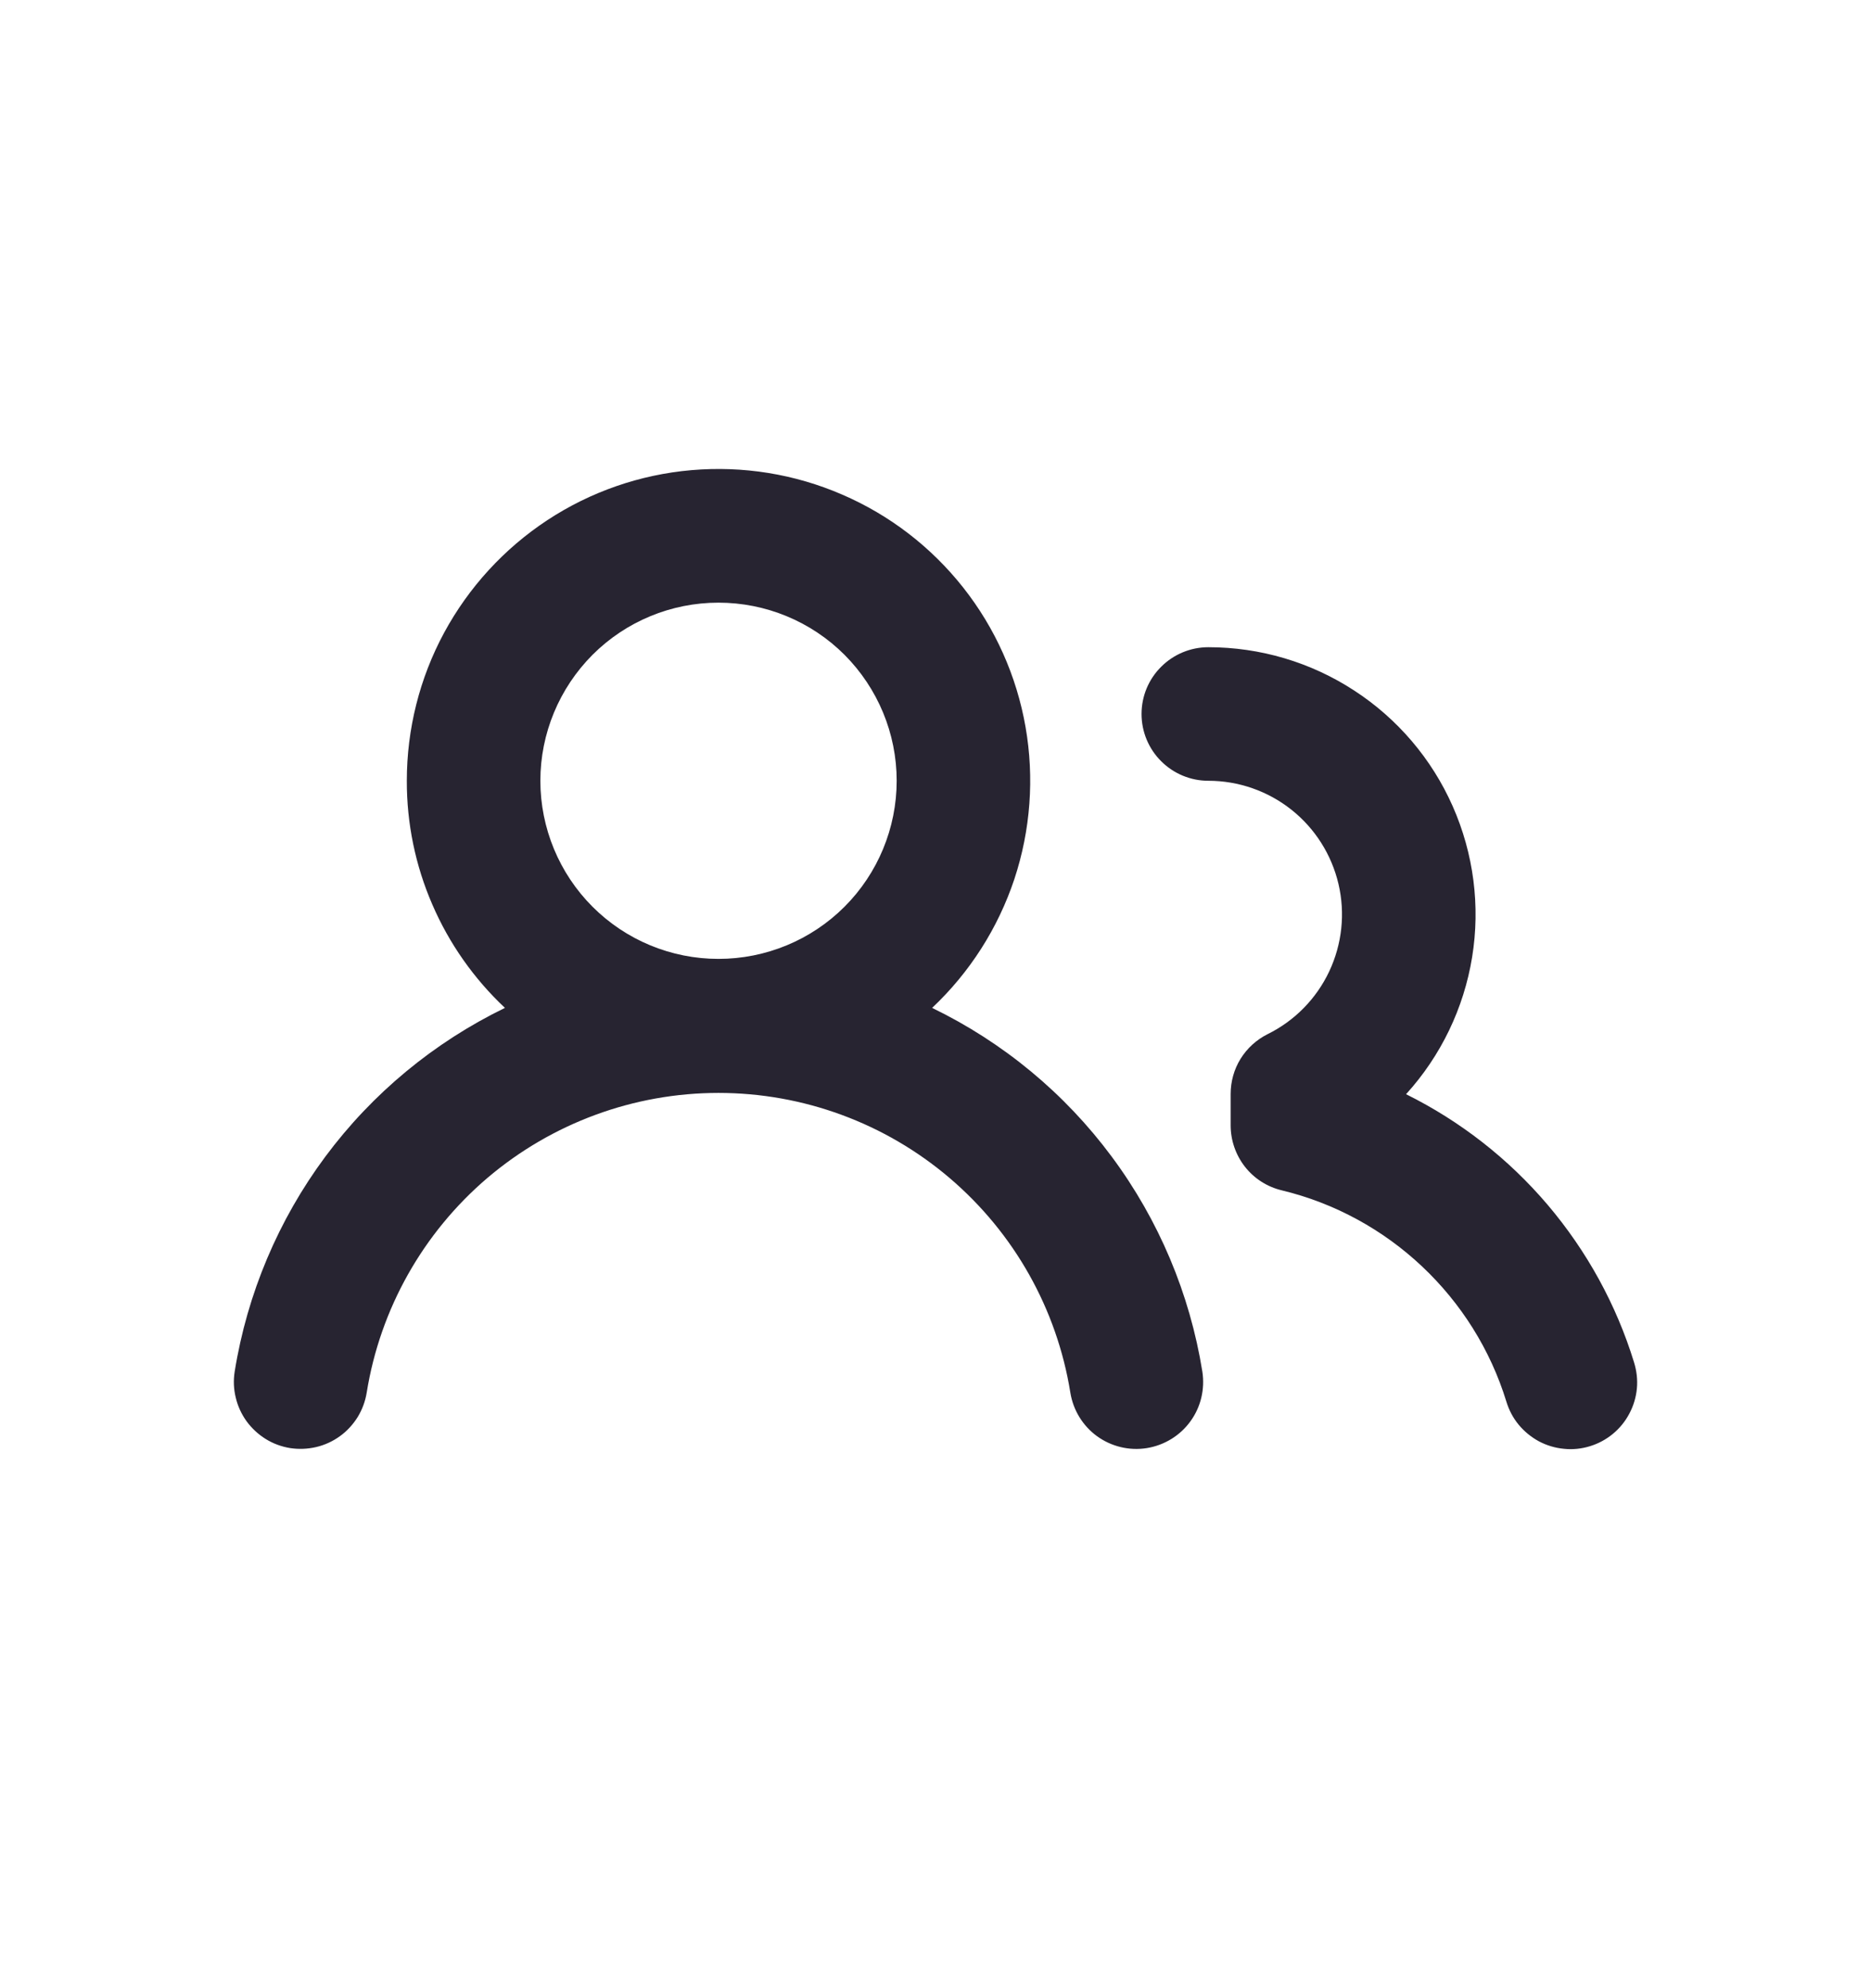 <svg width="16" height="17" viewBox="0 0 16 17" fill="none" xmlns="http://www.w3.org/2000/svg">
<path fill-rule="evenodd" clip-rule="evenodd" d="M6.144 5.153C5.74 5.153 5.353 5.313 5.067 5.599C4.782 5.885 4.621 6.272 4.621 6.676C4.621 7.08 4.782 7.468 5.067 7.753C5.353 8.039 5.74 8.199 6.144 8.199C6.548 8.199 6.936 8.039 7.222 7.753C7.507 7.468 7.668 7.08 7.668 6.676C7.668 6.272 7.507 5.885 7.222 5.599C6.936 5.313 6.548 5.153 6.144 5.153ZM3.479 6.676C3.479 6.234 3.588 5.799 3.798 5.41C4.008 5.022 4.311 4.691 4.68 4.448C5.049 4.205 5.473 4.058 5.913 4.02C6.354 3.982 6.796 4.053 7.202 4.229C7.608 4.404 7.963 4.677 8.237 5.024C8.511 5.371 8.694 5.781 8.77 6.216C8.846 6.651 8.813 7.098 8.674 7.518C8.534 7.937 8.293 8.315 7.971 8.618C8.578 8.912 9.105 9.348 9.507 9.89C9.909 10.431 10.175 11.062 10.282 11.728C10.305 11.878 10.269 12.031 10.18 12.153C10.091 12.276 9.956 12.358 9.807 12.382C9.657 12.406 9.504 12.369 9.381 12.28C9.259 12.191 9.177 12.057 9.153 11.907C9.038 11.192 8.672 10.542 8.12 10.072C7.569 9.603 6.869 9.345 6.144 9.345C5.42 9.345 4.72 9.603 4.168 10.072C3.617 10.542 3.251 11.192 3.136 11.907C3.124 11.981 3.098 12.052 3.059 12.116C3.019 12.18 2.968 12.236 2.907 12.28C2.846 12.324 2.777 12.356 2.704 12.373C2.631 12.39 2.556 12.393 2.482 12.382C2.408 12.37 2.336 12.344 2.272 12.304C2.209 12.265 2.153 12.213 2.109 12.153C2.065 12.092 2.033 12.023 2.016 11.95C1.998 11.877 1.995 11.802 2.007 11.727C2.114 11.062 2.38 10.431 2.782 9.89C3.184 9.349 3.711 8.913 4.318 8.618C4.053 8.369 3.841 8.068 3.697 7.734C3.552 7.4 3.478 7.04 3.479 6.676ZM10.333 5.534C10.182 5.534 10.037 5.594 9.93 5.701C9.822 5.808 9.762 5.953 9.762 6.105C9.762 6.256 9.822 6.402 9.93 6.509C10.037 6.616 10.182 6.676 10.333 6.676C10.591 6.676 10.841 6.763 11.043 6.923C11.245 7.083 11.387 7.307 11.446 7.558C11.505 7.809 11.477 8.072 11.367 8.306C11.257 8.539 11.072 8.728 10.841 8.842C10.745 8.89 10.665 8.963 10.609 9.053C10.553 9.143 10.524 9.248 10.524 9.354V9.622C10.524 9.75 10.567 9.875 10.646 9.976C10.725 10.077 10.836 10.148 10.961 10.178C11.875 10.398 12.608 11.092 12.882 11.985C12.904 12.057 12.939 12.124 12.987 12.182C13.035 12.24 13.094 12.288 13.16 12.324C13.226 12.359 13.299 12.381 13.374 12.388C13.449 12.396 13.524 12.388 13.596 12.366C13.668 12.344 13.735 12.308 13.793 12.26C13.851 12.212 13.899 12.153 13.934 12.086C13.969 12.02 13.991 11.947 13.998 11.872C14.005 11.797 13.996 11.722 13.974 11.65C13.822 11.155 13.57 10.697 13.235 10.302C12.9 9.908 12.488 9.586 12.024 9.356C12.322 9.028 12.518 8.621 12.589 8.184C12.66 7.747 12.602 7.299 12.423 6.894C12.244 6.489 11.951 6.145 11.58 5.904C11.209 5.662 10.776 5.534 10.333 5.534Z" fill="#272431"/>
</svg>
